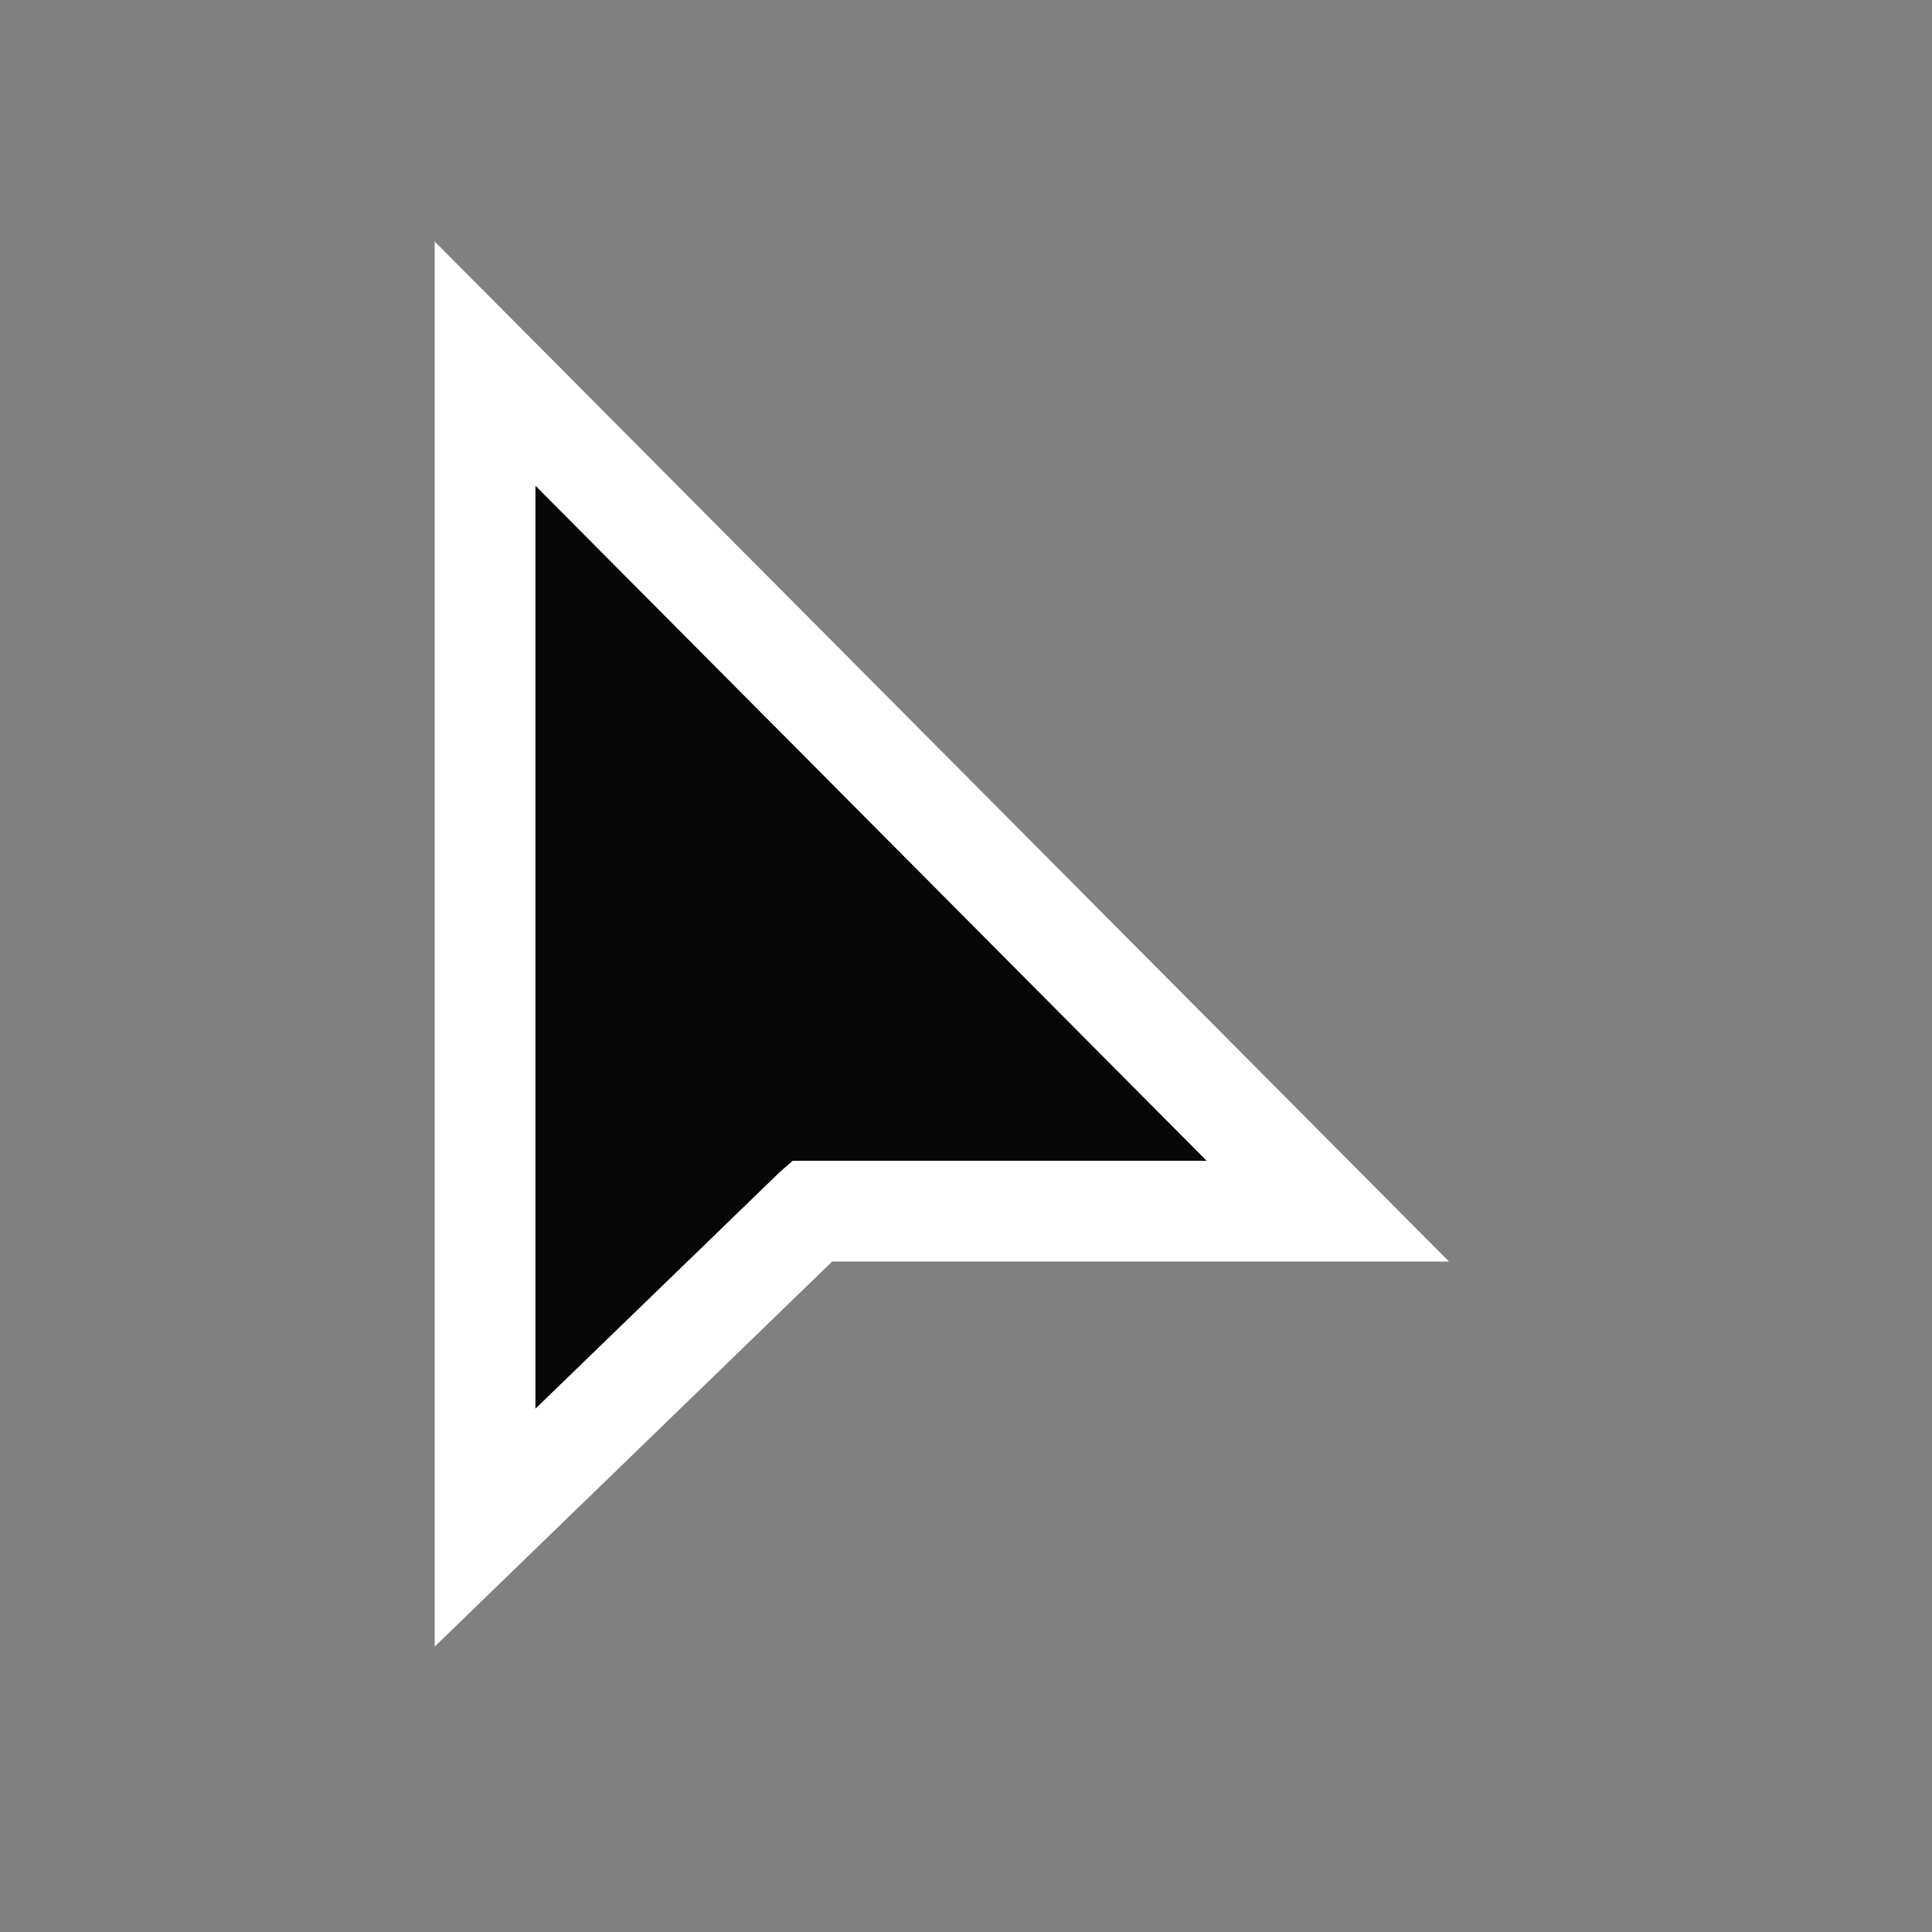 <svg width="40" height="40" viewBox="0 0 40 40" fill="none" xmlns="http://www.w3.org/2000/svg">
<rect x="0" y="0" width="40" height="40" fill="#808080" stroke="none"/>
<path fill-rule="evenodd" clip-rule="evenodd" d="M11.085 10.054V29.168L16.14 24.272L16.412 24.034H24.986L11.085 10.054Z" fill="#070707"/>
<path fill-rule="evenodd" clip-rule="evenodd" d="M9 5L30 26.119H17.229L9 34.091V5ZM16.412 24.034H24.986L11.085 10.054V29.168L16.14 24.272L16.412 24.034Z" fill="white"/>
</svg>
